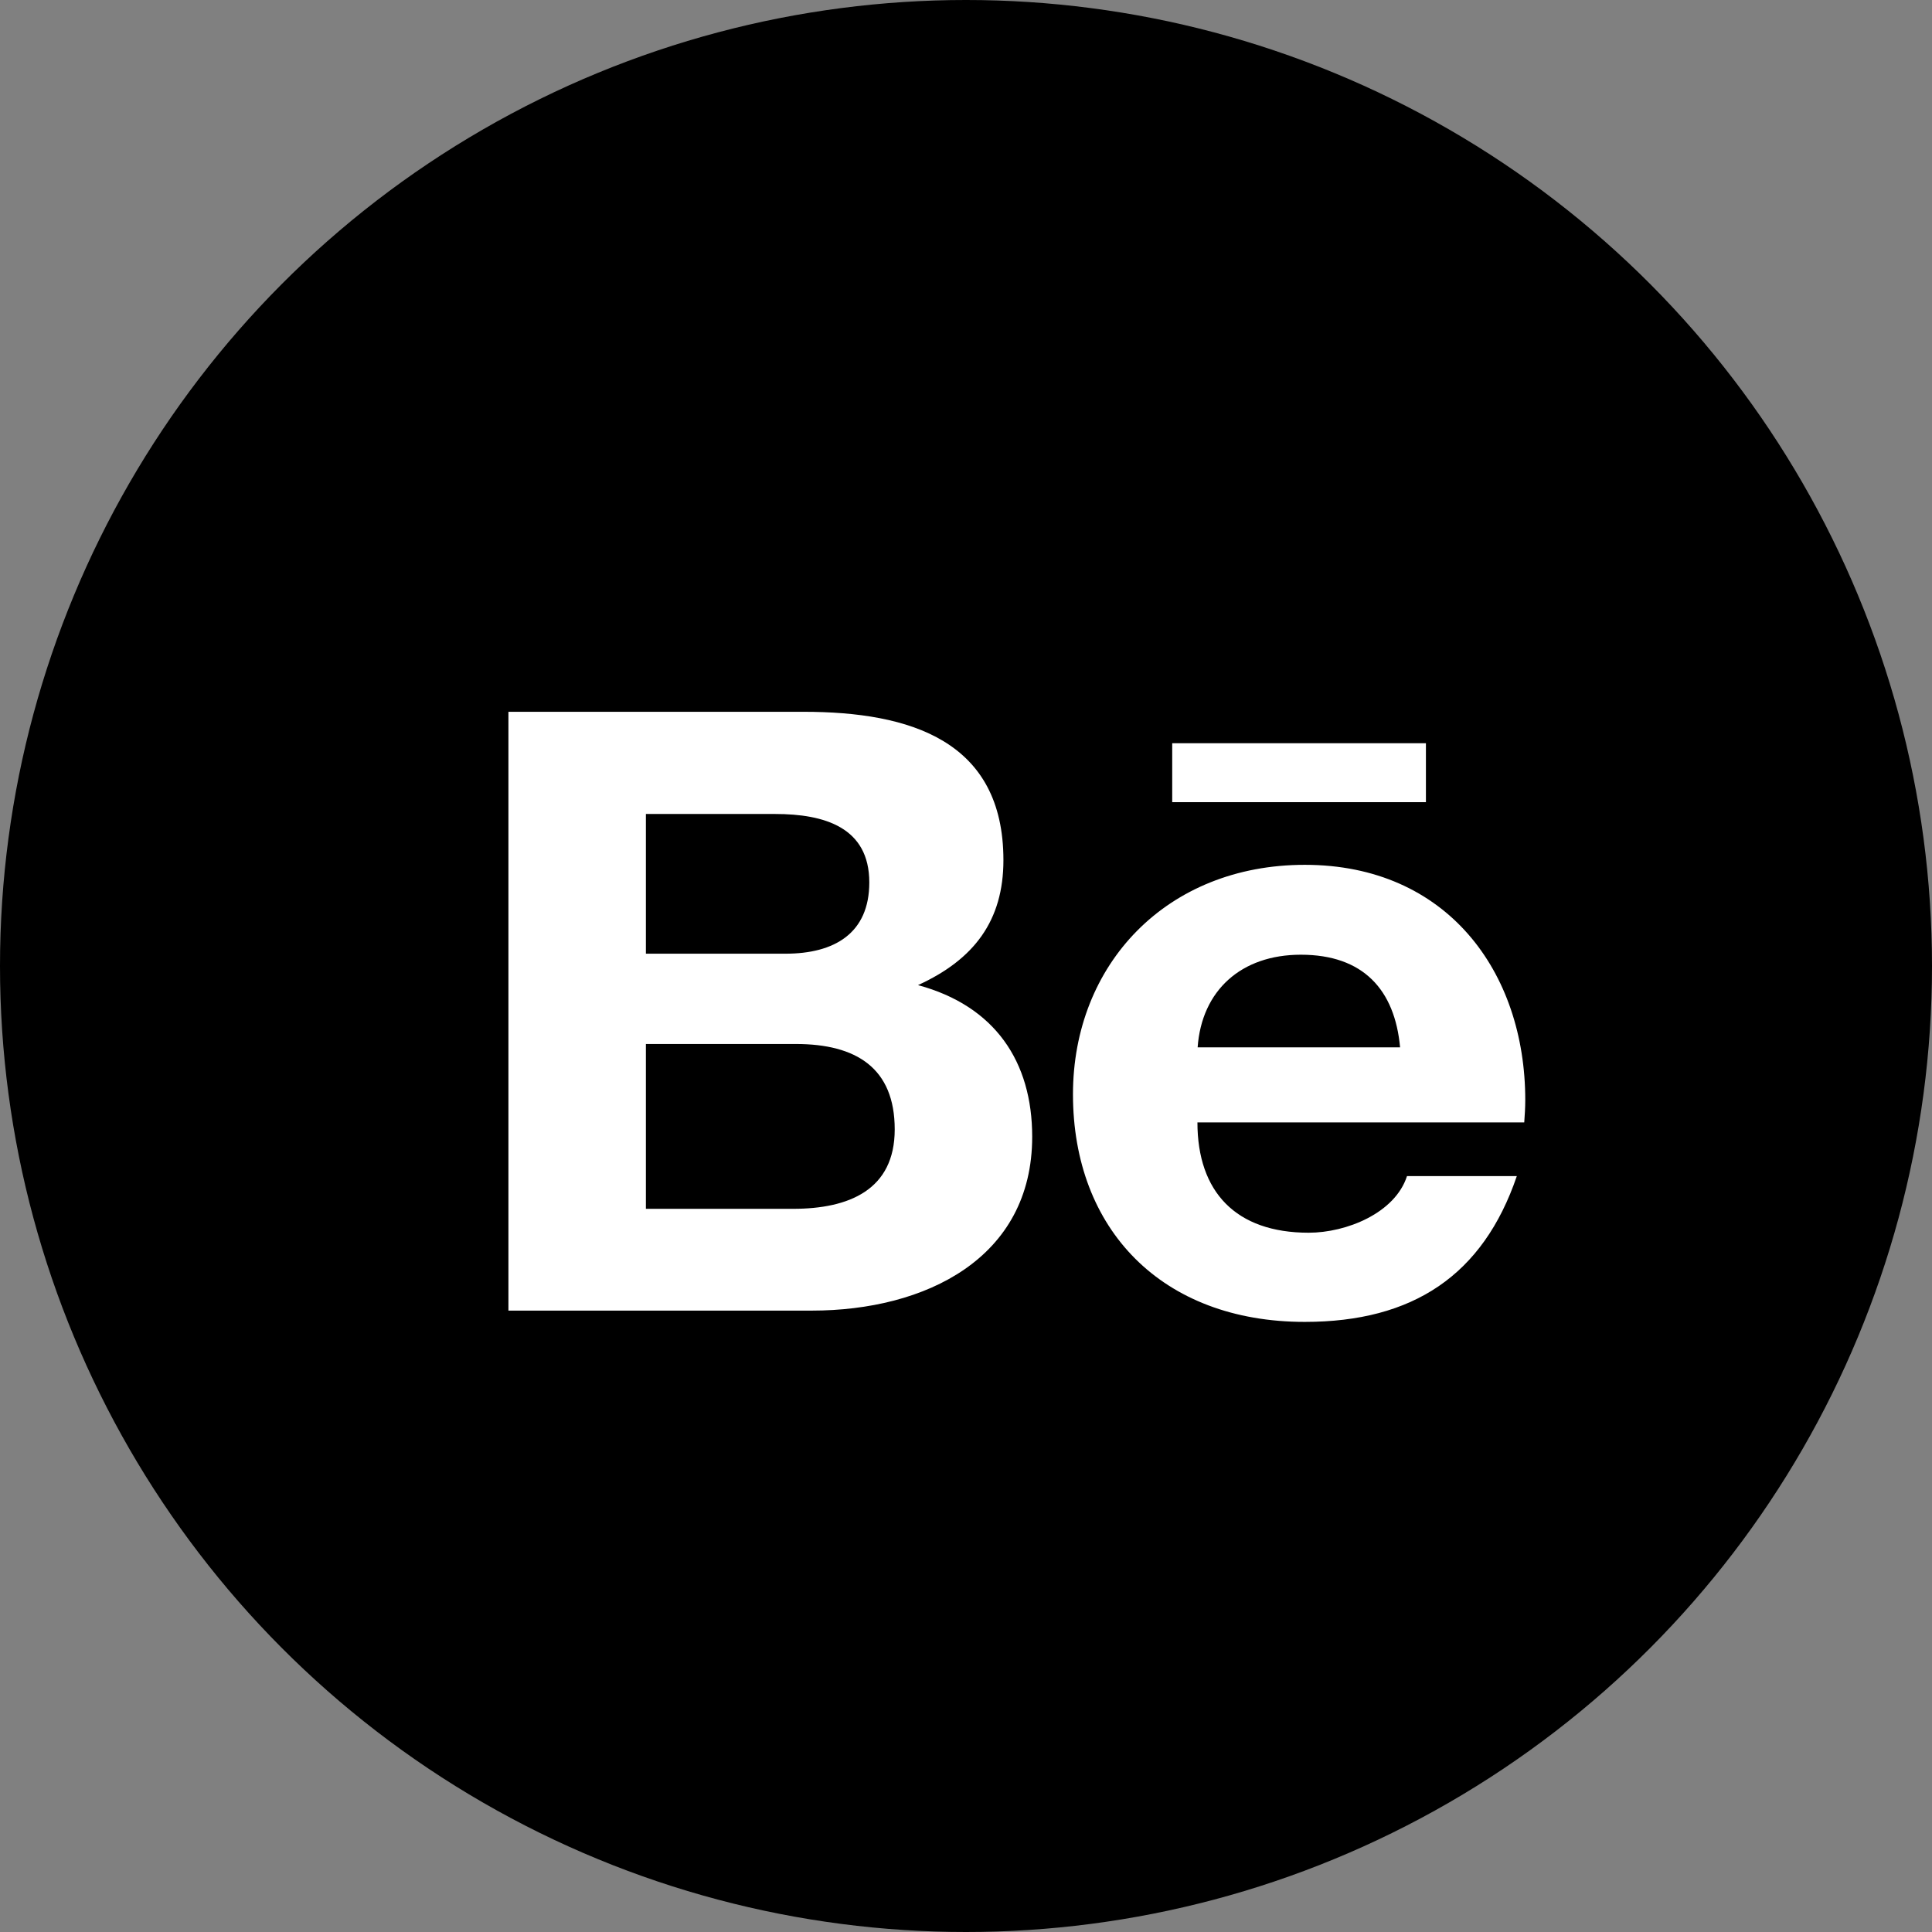 <svg width="19" height="19" viewBox="0 0 19 19" fill="none" xmlns="http://www.w3.org/2000/svg">
<rect x="0" y="0" width="19" height="19" fill="#808080" stroke="none"/>
<circle cx="9.5" cy="9.5" r="9.5" fill="black"/>
<path d="M9.028 9.688C9.58 9.436 9.868 9.054 9.868 8.459C9.868 7.286 8.955 7 7.901 7H5V12.889H7.983C9.101 12.889 10.151 12.375 10.151 11.179C10.151 10.44 9.785 9.893 9.028 9.688V9.688ZM6.352 8.005H7.622C8.109 8.005 8.549 8.137 8.549 8.678C8.549 9.178 8.207 9.379 7.724 9.379H6.352V8.005V8.005ZM7.799 11.888H6.352V10.267H7.826C8.422 10.267 8.799 10.504 8.799 11.107C8.799 11.702 8.349 11.888 7.799 11.888V11.888ZM14.023 7.889H11.528V7.309H14.023V7.889V7.889ZM15 10.818C15 9.557 14.229 8.505 12.832 8.505C11.474 8.505 10.552 9.482 10.552 10.762C10.552 12.089 11.425 13 12.832 13C13.896 13 14.585 12.541 14.917 11.566H13.837C13.72 11.93 13.241 12.123 12.87 12.123C12.153 12.123 11.776 11.721 11.776 11.038H14.99C14.995 10.968 15 10.893 15 10.818ZM11.778 10.3C11.818 9.74 12.207 9.389 12.793 9.389C13.408 9.389 13.717 9.735 13.769 10.3H11.778Z" fill="white"/>
</svg>
